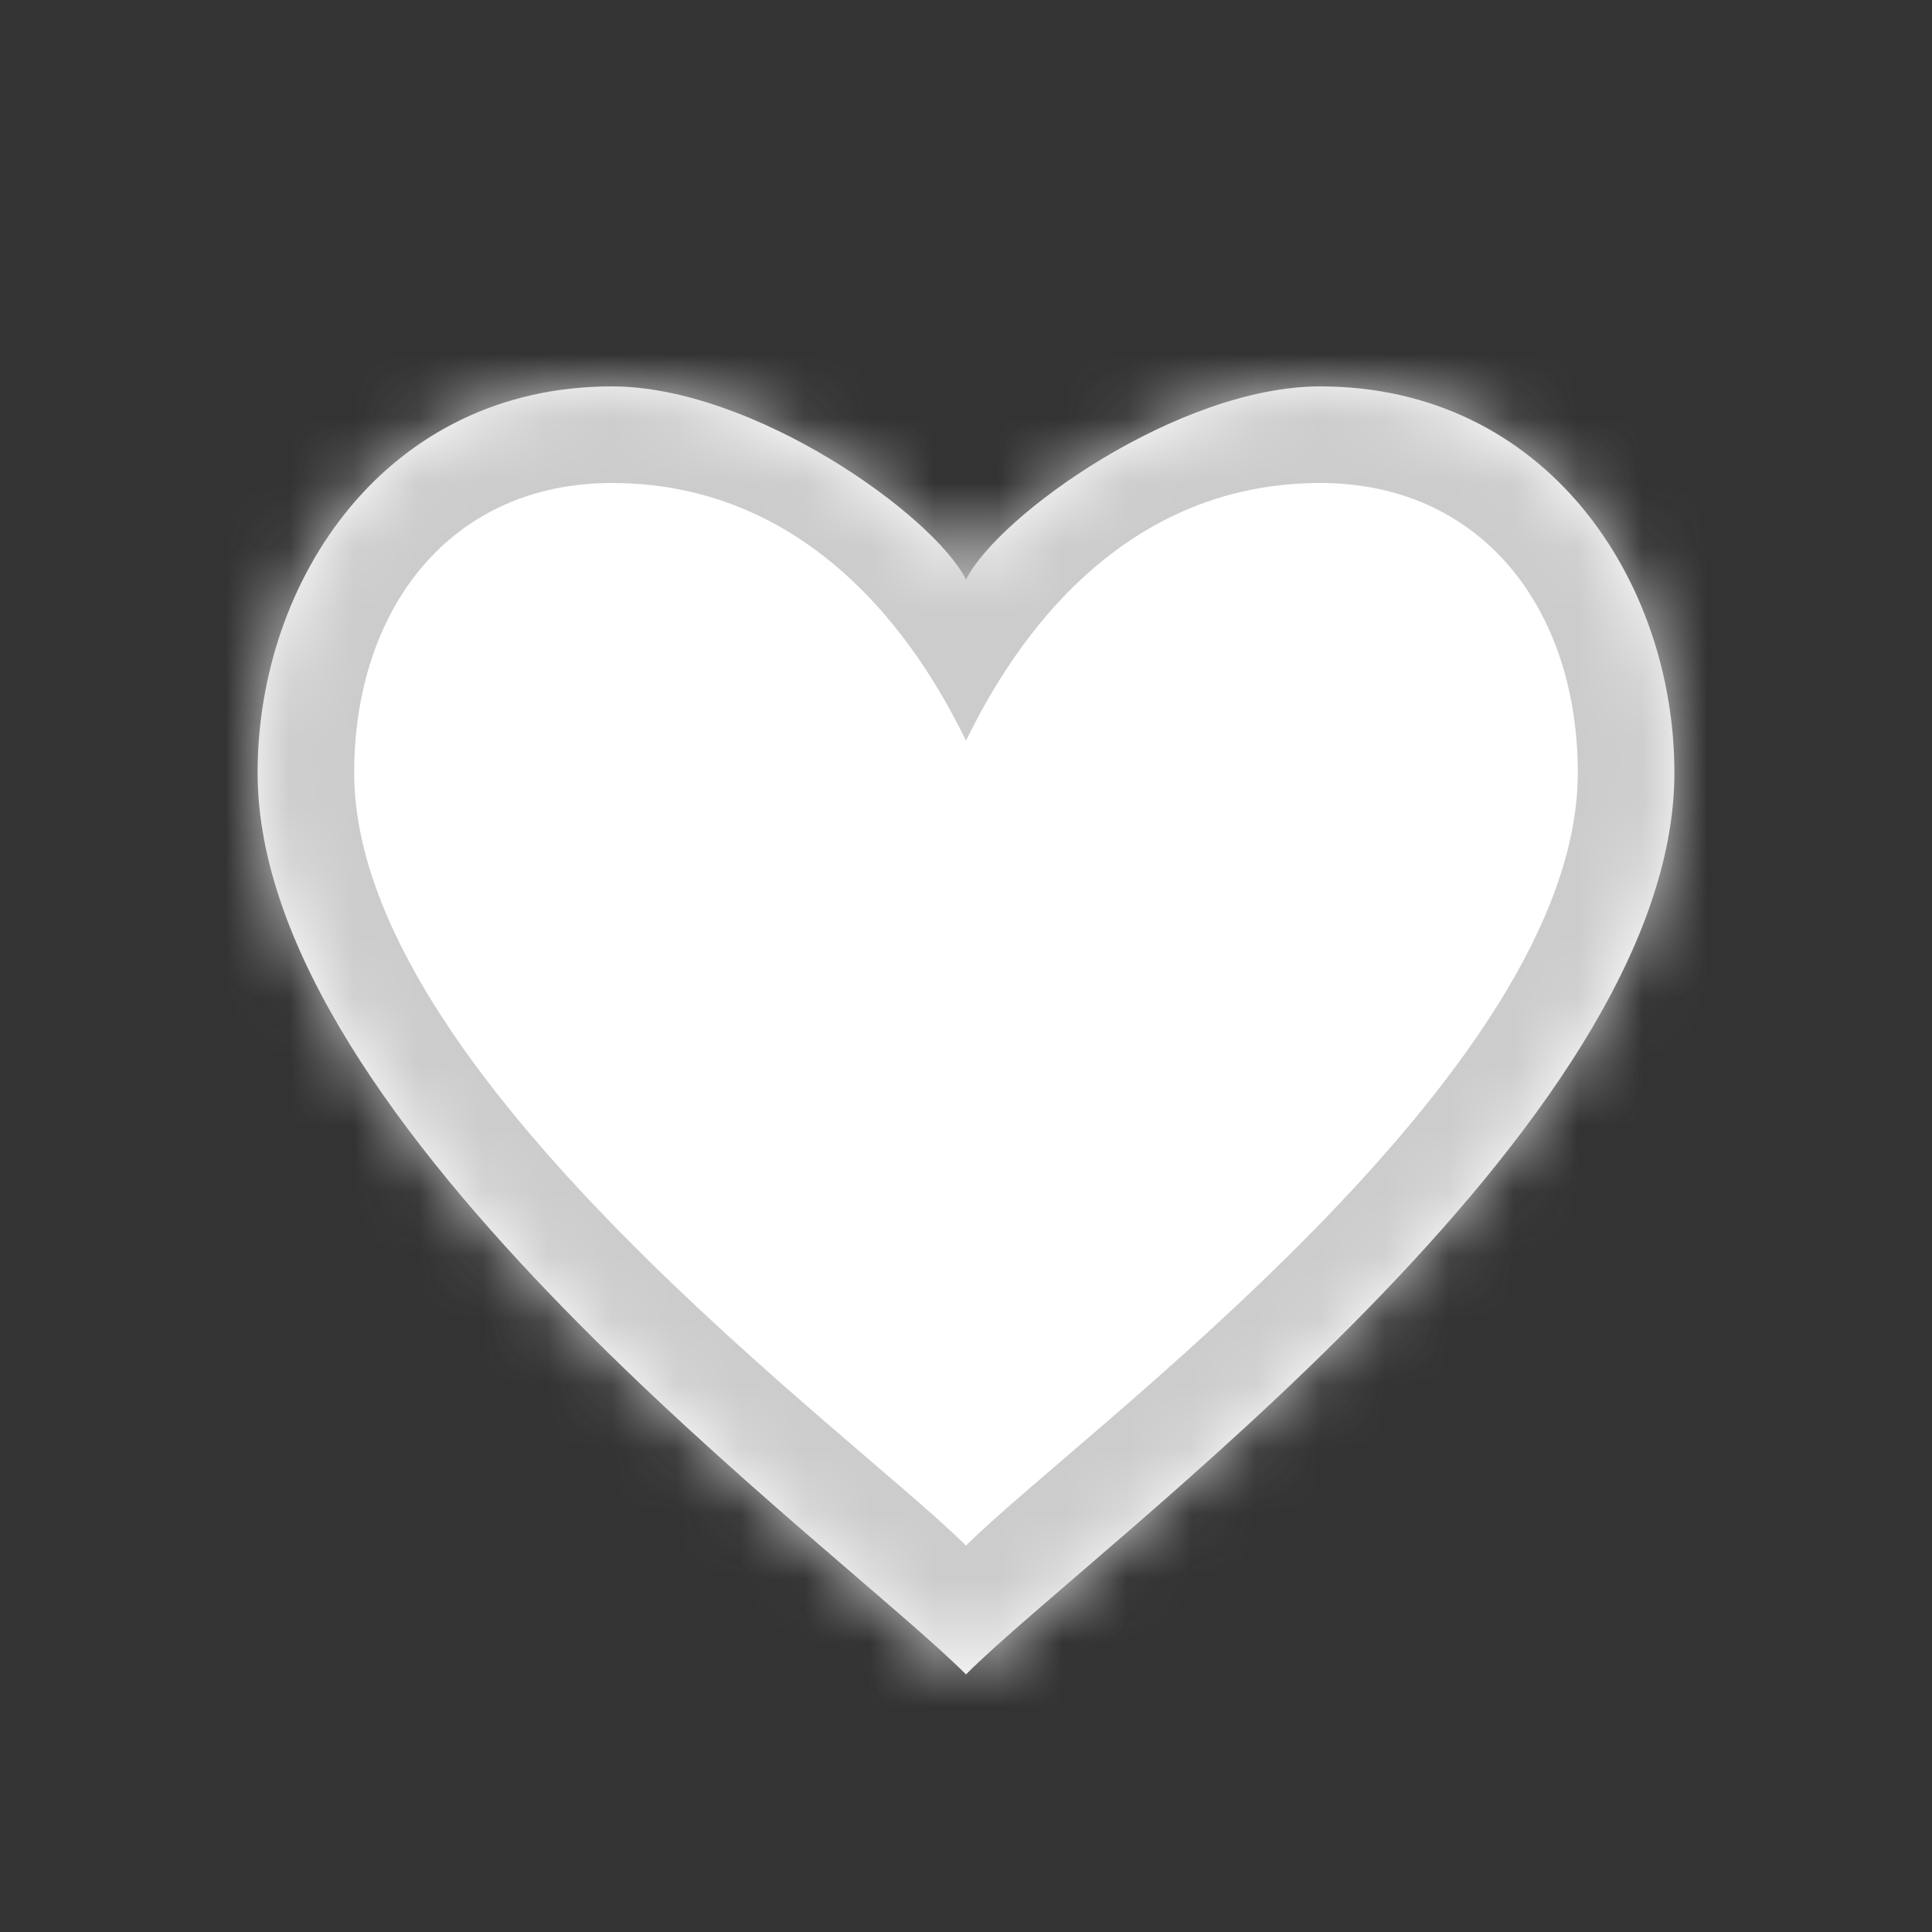 <?xml version="1.0" encoding="UTF-8"?>
<svg width="30px" height="30px" viewBox="0 0 30 30" version="1.1" xmlns="http://www.w3.org/2000/svg" xmlns:xlink="http://www.w3.org/1999/xlink">
    <rect x="0" y="0" width="30" height="30" fill="#333333" stroke="none"/>
    <!-- Generator: Sketch 48.2 (47327) - http://www.bohemiancoding.com/sketch -->
    <title>Icons / Heart Outline</title>
    <desc>Created with Sketch.</desc>
    <defs>
        <path d="M11,20 C9,18 3.89953323e-16,11.5 0,6 C0,3 2,0 5.5,0 C7.7,0 10.5,2 11,3 C11.5,2 14.3,1.38777878e-16 16.5,0 C20,0 22,3 22,6 C22,11.5 13,18 11,20 Z" id="path-1"></path>
    </defs>
    <g id="Symbols" stroke="none" stroke-width="1" fill="none" fill-rule="evenodd">
        <g id="Icons-/-Heart-Outline">
            <g id="Group" transform="translate(4, 6)">
                <mask id="mask-2" fill="white">
                    <use xlink:href="#path-1"></use>
                </mask>
                <use id="Combined-Shape" fill="#FFFFFF" xlink:href="#path-1"></use>
                <g id="UI/Color/Flat/CCCCCC" mask="url(#mask-2)" fill="#CCCCCC">
                    <g transform="translate(-4, -6)" id="Base">
                        <rect x="0" y="0" width="30" height="30"></rect>
                    </g>
                </g>
                <path d="M11,18 C9.3,16.3 1.5,10.675 1.5,6 C1.5,3.45 3,1.5 5.5,1.5 C9,1.5 10.575,4.65 11,5.5 C11.425,4.65 13,1.5 16.5,1.5 C19,1.5 20.5,3.45 20.5,6 C20.5,10.675 12.7,16.3 11,18 Z" id="Mask-Copy" fill="#FFFFFF"></path>
            </g>
        </g>
    </g>
</svg>